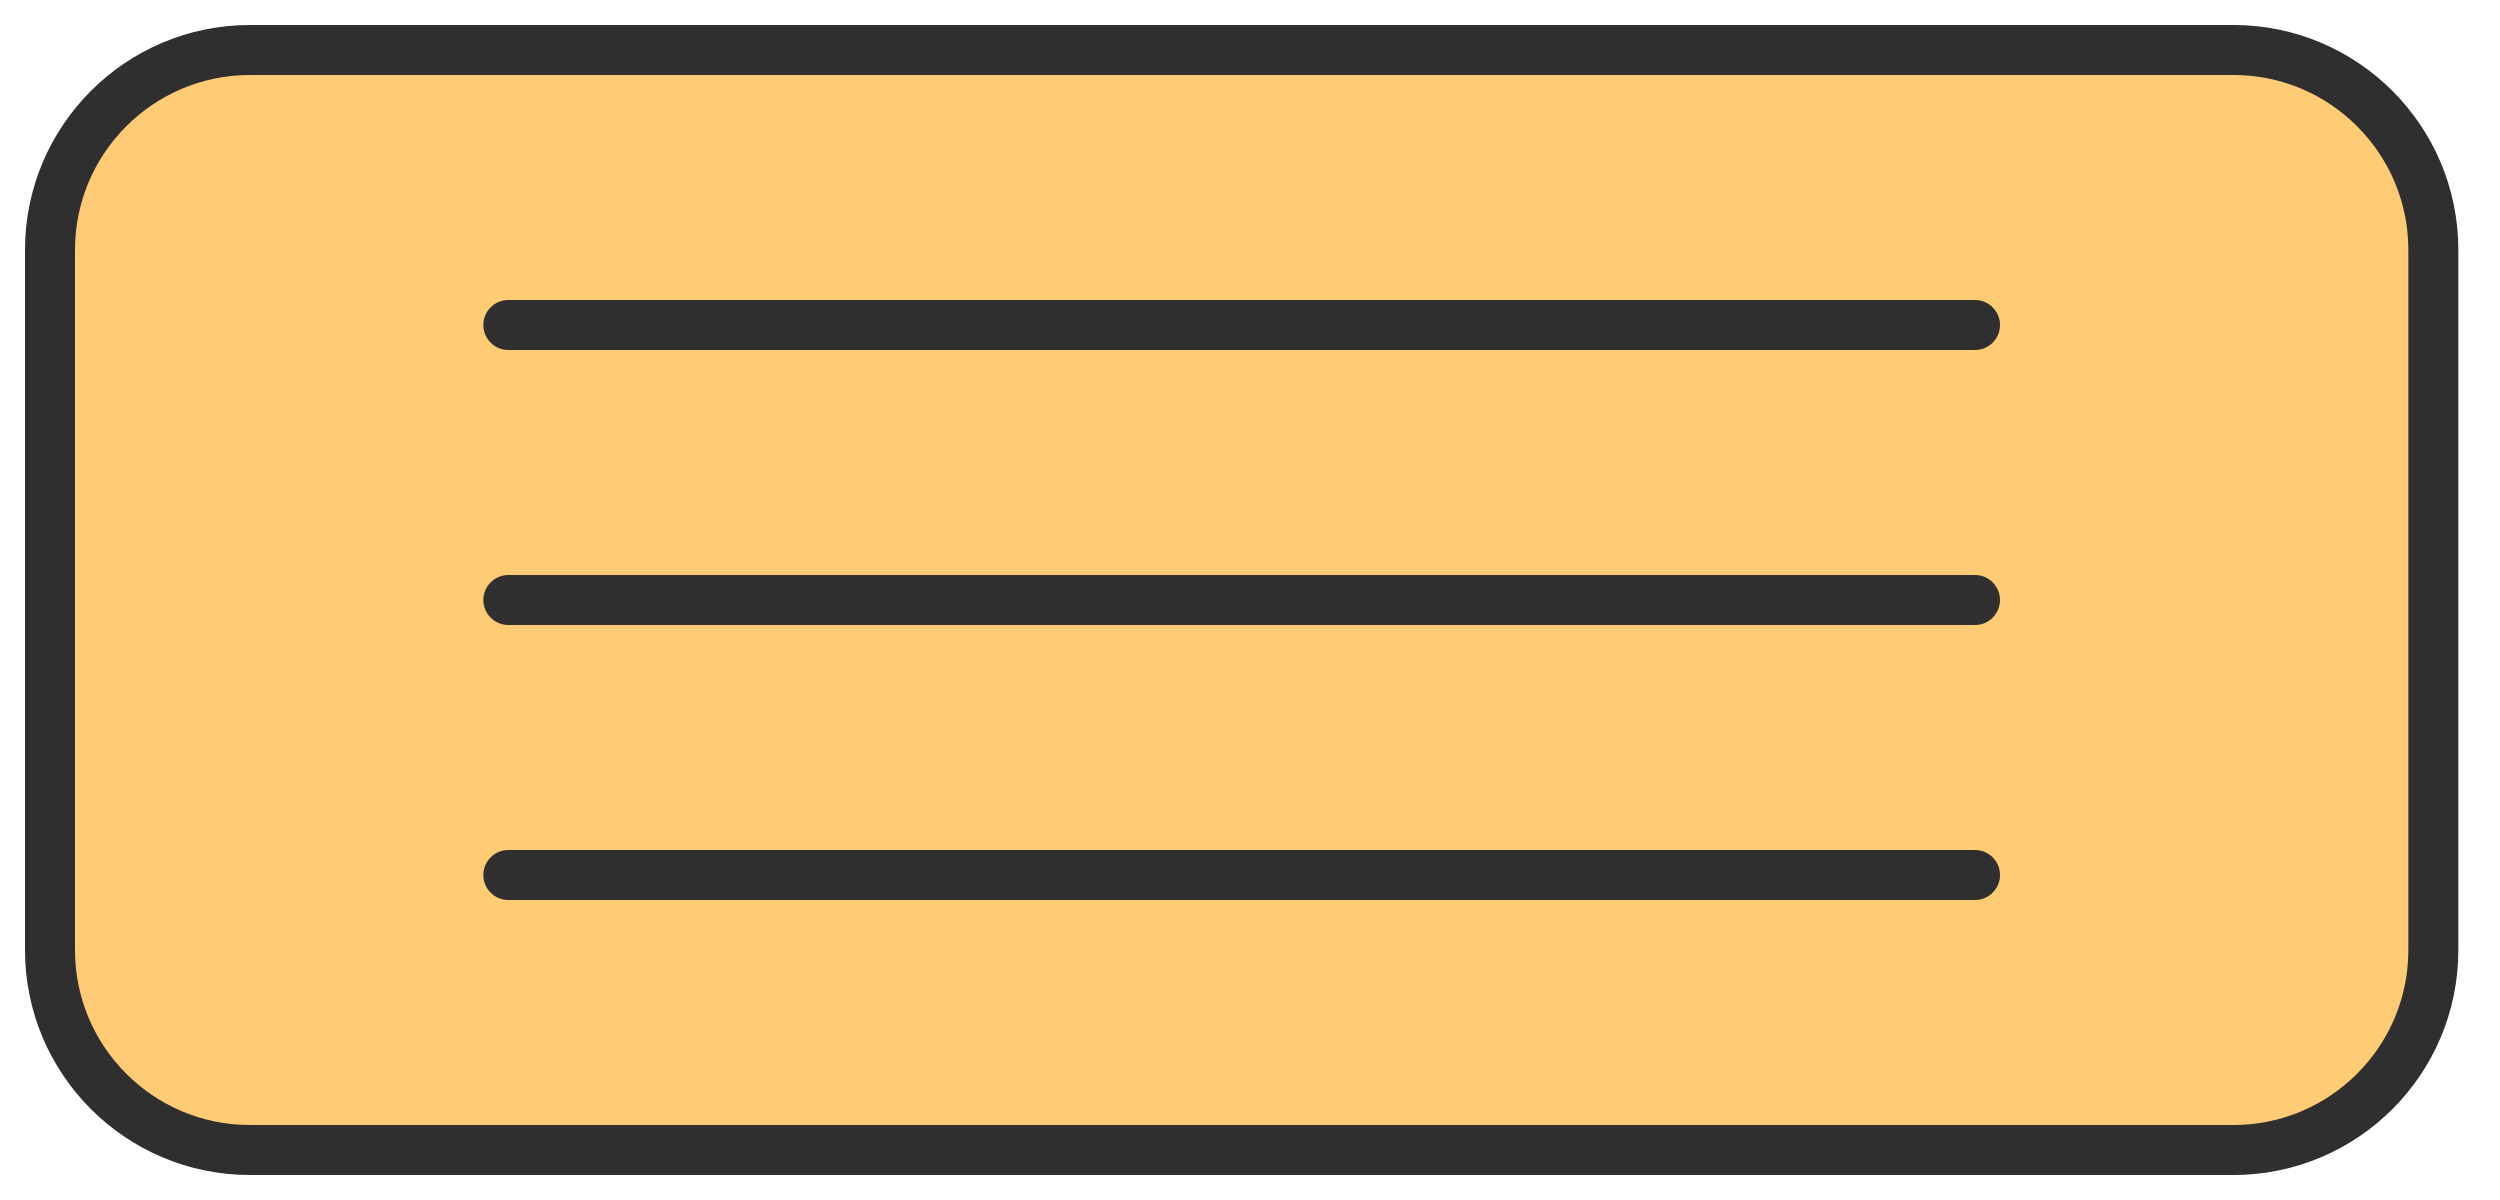 <svg width="50" height="24" viewBox="0 0 50 24" fill="none" xmlns="http://www.w3.org/2000/svg">
<path d="M1 5C1 2.791 2.791 1 5 1H44.667C46.876 1 48.667 2.791 48.667 5V19C48.667 21.209 46.876 23 44.667 23H5C2.791 23 1 21.209 1 19V5Z" fill="#FFCB74"/>
<path d="M1 5C1 2.791 2.791 1 5 1H44.667C46.876 1 48.667 2.791 48.667 5V19C48.667 21.209 46.876 23 44.667 23H5C2.791 23 1 21.209 1 19V5Z" fill="#FFCB74"/>
<path d="M10.167 6.5H39.5M10.167 12H39.5M10.167 17.5H39.5M5 23H44.667C46.876 23 48.667 21.209 48.667 19V5C48.667 2.791 46.876 1 44.667 1H5C2.791 1 1 2.791 1 5V19C1 21.209 2.791 23 5 23Z" stroke="#2F2F2F" stroke-linecap="round"/>
</svg>

